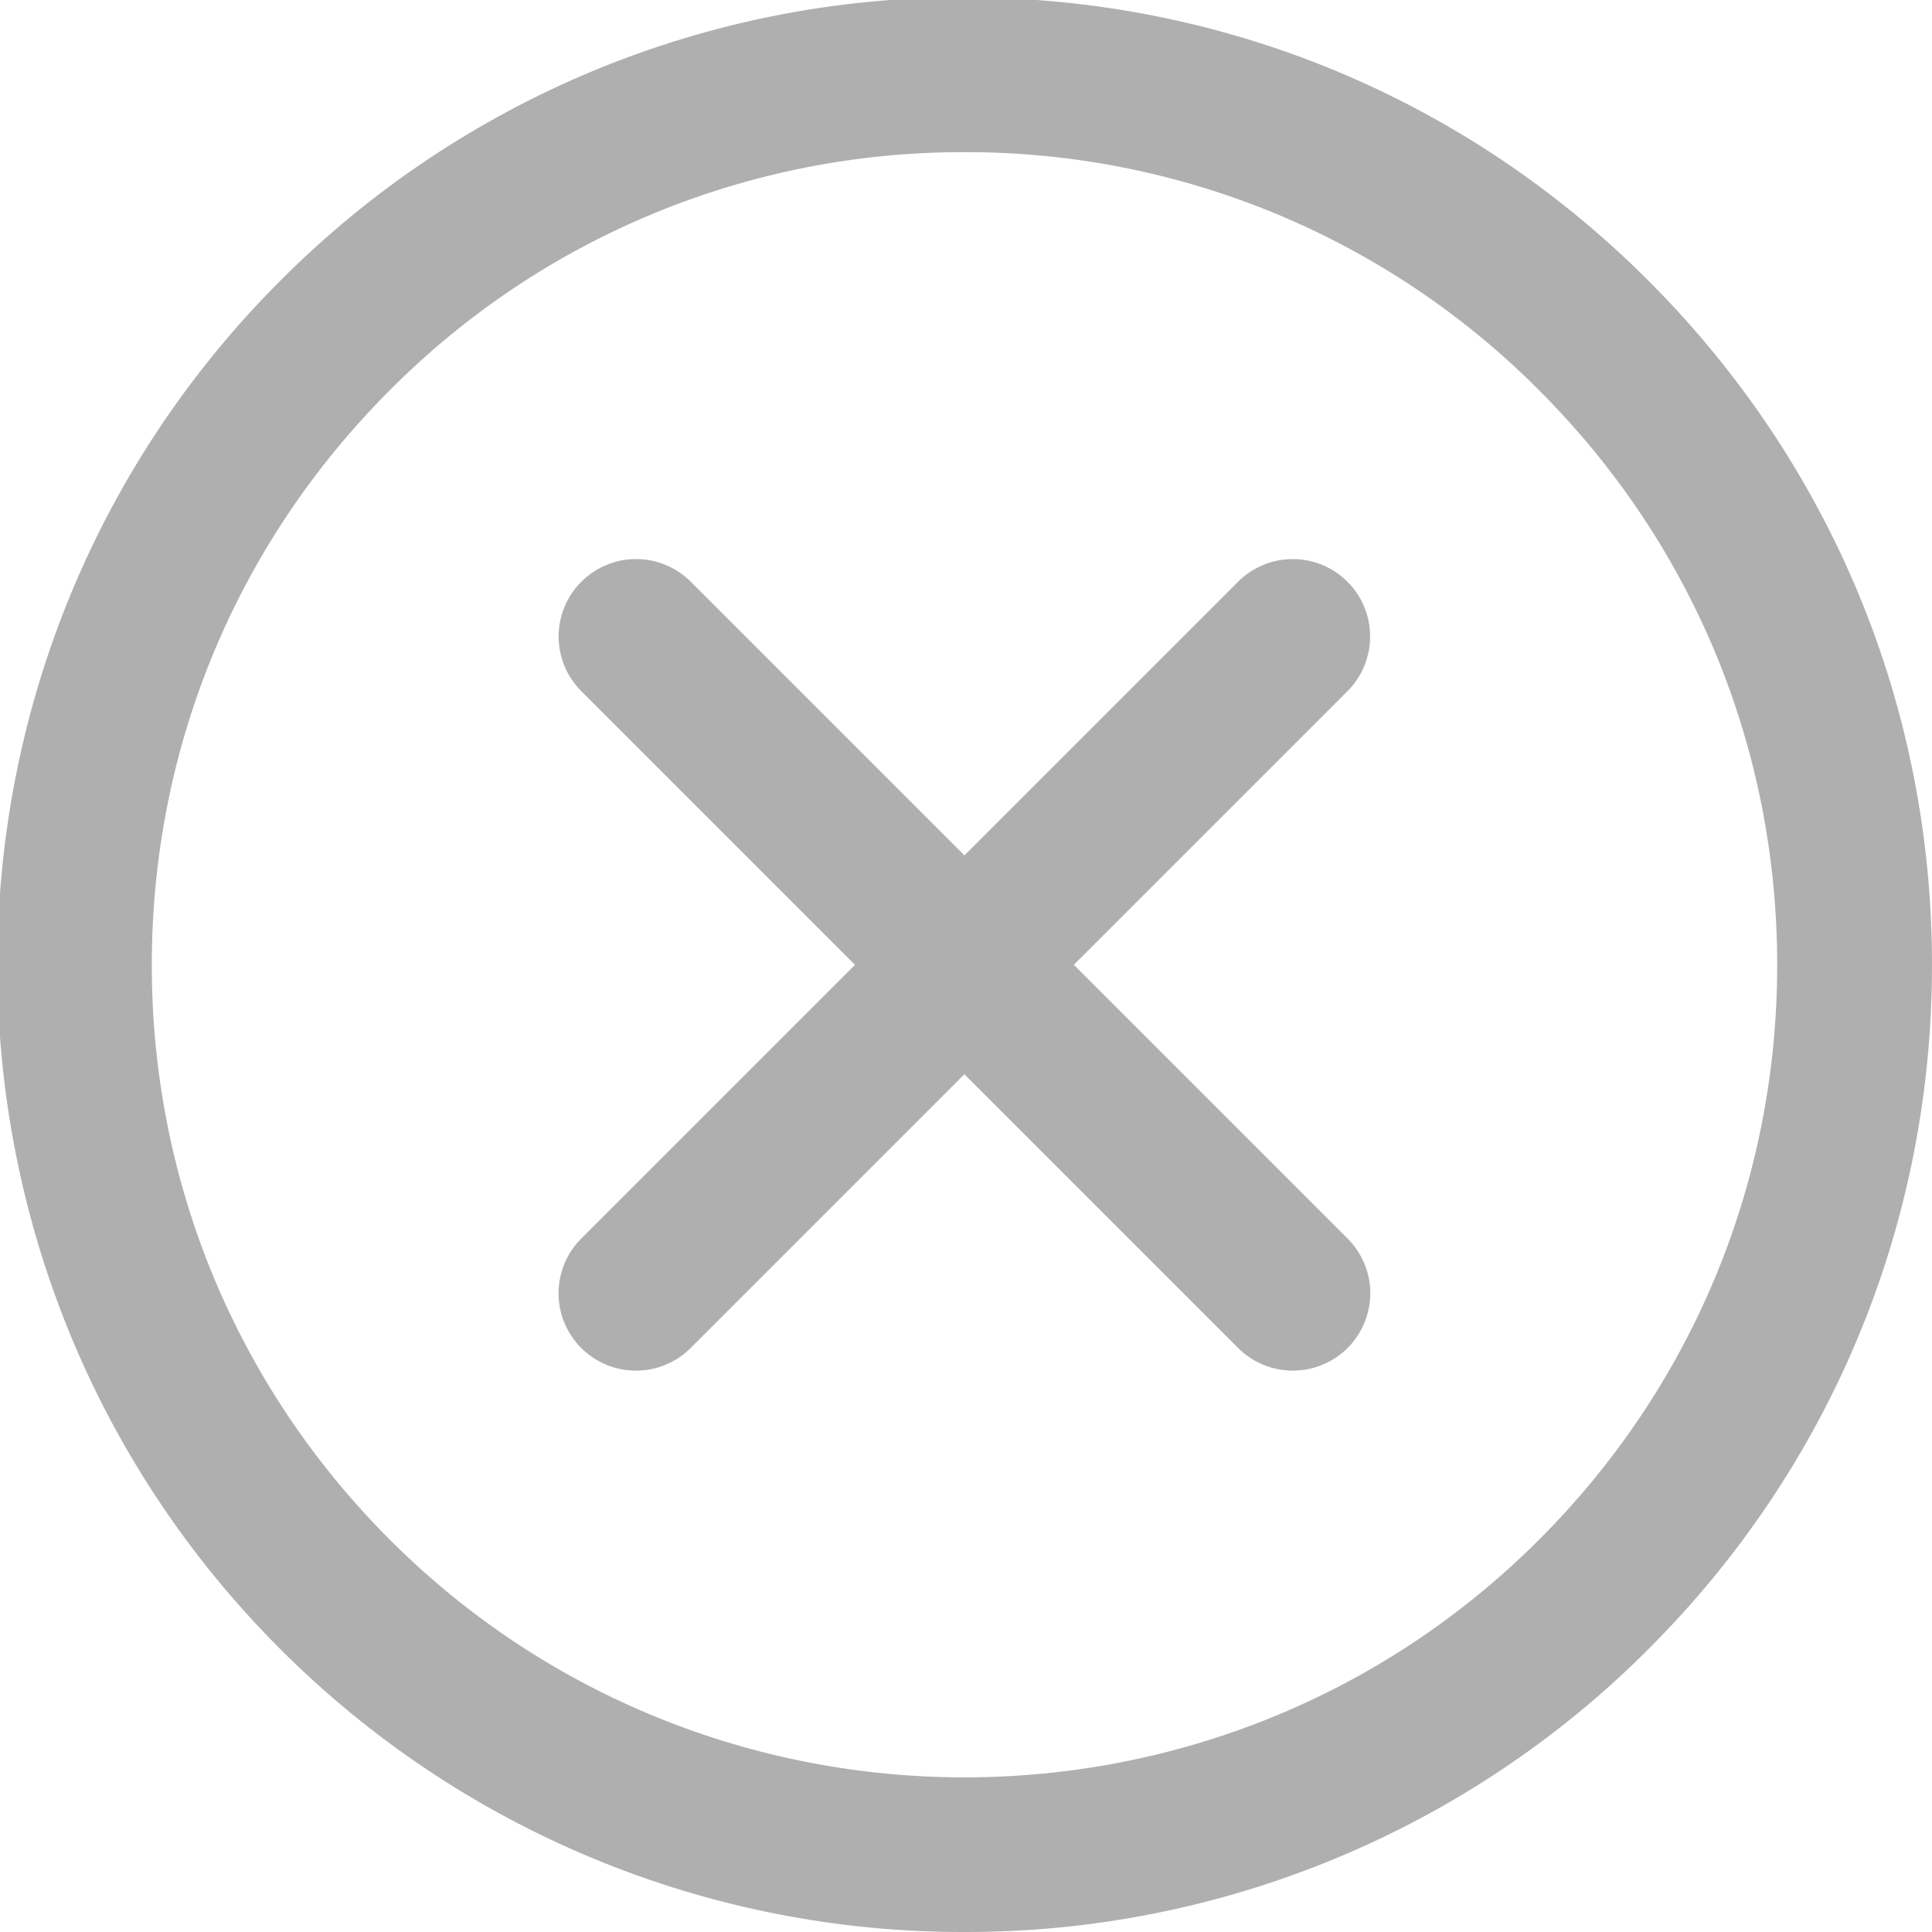 <svg width="16" height="16" viewBox="0 0 16 16" fill="none" xmlns="http://www.w3.org/2000/svg">
<g id="fi_4347434" clip-path="url(#clip0_497_8502)">
<g id="Group">
<path id="Vector" d="M7.987 16C6.934 16.002 5.892 15.796 4.92 15.394C3.948 14.992 3.065 14.402 2.321 13.657C-0.803 10.533 -0.803 5.45 2.321 2.325C3.064 1.579 3.947 0.987 4.919 0.584C5.892 0.181 6.934 -0.025 7.987 -0.022C10.127 -0.022 12.14 0.811 13.652 2.325C15.166 3.839 16 5.851 16 7.991C16 10.132 15.166 12.144 13.652 13.657C12.909 14.402 12.025 14.992 11.053 15.394C10.081 15.796 9.039 16.002 7.987 16ZM7.987 1.26C7.103 1.258 6.227 1.431 5.41 1.769C4.593 2.107 3.851 2.605 3.228 3.232C1.957 4.503 1.257 6.193 1.257 7.991C1.257 9.789 1.957 11.479 3.228 12.751C5.852 15.375 10.122 15.376 12.746 12.751C14.017 11.48 14.718 9.789 14.718 7.991C14.718 6.193 14.018 4.504 12.746 3.232C12.123 2.605 11.381 2.108 10.564 1.769C9.747 1.431 8.871 1.258 7.987 1.26Z" fill="#AFAFAF"/>
<path id="Vector_2" d="M5.267 11.351C5.14 11.351 5.016 11.314 4.91 11.243C4.805 11.173 4.723 11.073 4.674 10.955C4.625 10.838 4.613 10.709 4.638 10.585C4.663 10.46 4.724 10.346 4.814 10.257L10.253 4.818C10.312 4.758 10.383 4.711 10.461 4.679C10.539 4.646 10.622 4.63 10.706 4.63C10.79 4.63 10.873 4.646 10.951 4.679C11.029 4.711 11.1 4.758 11.159 4.818C11.219 4.877 11.266 4.948 11.298 5.026C11.33 5.103 11.347 5.187 11.347 5.271C11.347 5.355 11.33 5.438 11.298 5.516C11.266 5.594 11.219 5.664 11.159 5.724L5.72 11.163C5.661 11.223 5.59 11.27 5.512 11.302C5.435 11.335 5.351 11.351 5.267 11.351Z" fill="#AFAFAF"/>
<path id="Vector_3" d="M10.706 11.351C10.622 11.351 10.539 11.334 10.461 11.302C10.383 11.27 10.313 11.223 10.253 11.163L4.814 5.724C4.755 5.664 4.707 5.594 4.675 5.516C4.643 5.438 4.626 5.355 4.626 5.271C4.626 5.187 4.643 5.103 4.675 5.026C4.707 4.948 4.755 4.877 4.814 4.818C4.874 4.758 4.944 4.711 5.022 4.679C5.1 4.646 5.183 4.63 5.267 4.63C5.352 4.63 5.435 4.646 5.513 4.679C5.59 4.711 5.661 4.758 5.721 4.818L11.16 10.257C11.249 10.346 11.311 10.46 11.336 10.585C11.361 10.709 11.348 10.838 11.299 10.955C11.251 11.073 11.169 11.173 11.063 11.243C10.957 11.314 10.833 11.351 10.706 11.351Z" fill="#AFAFAF"/>
</g>
</g>
<defs>
<clipPath id="clip0_497_8502">
<rect width="16" height="16" fill="white"/>
</clipPath>
</defs>
</svg>
